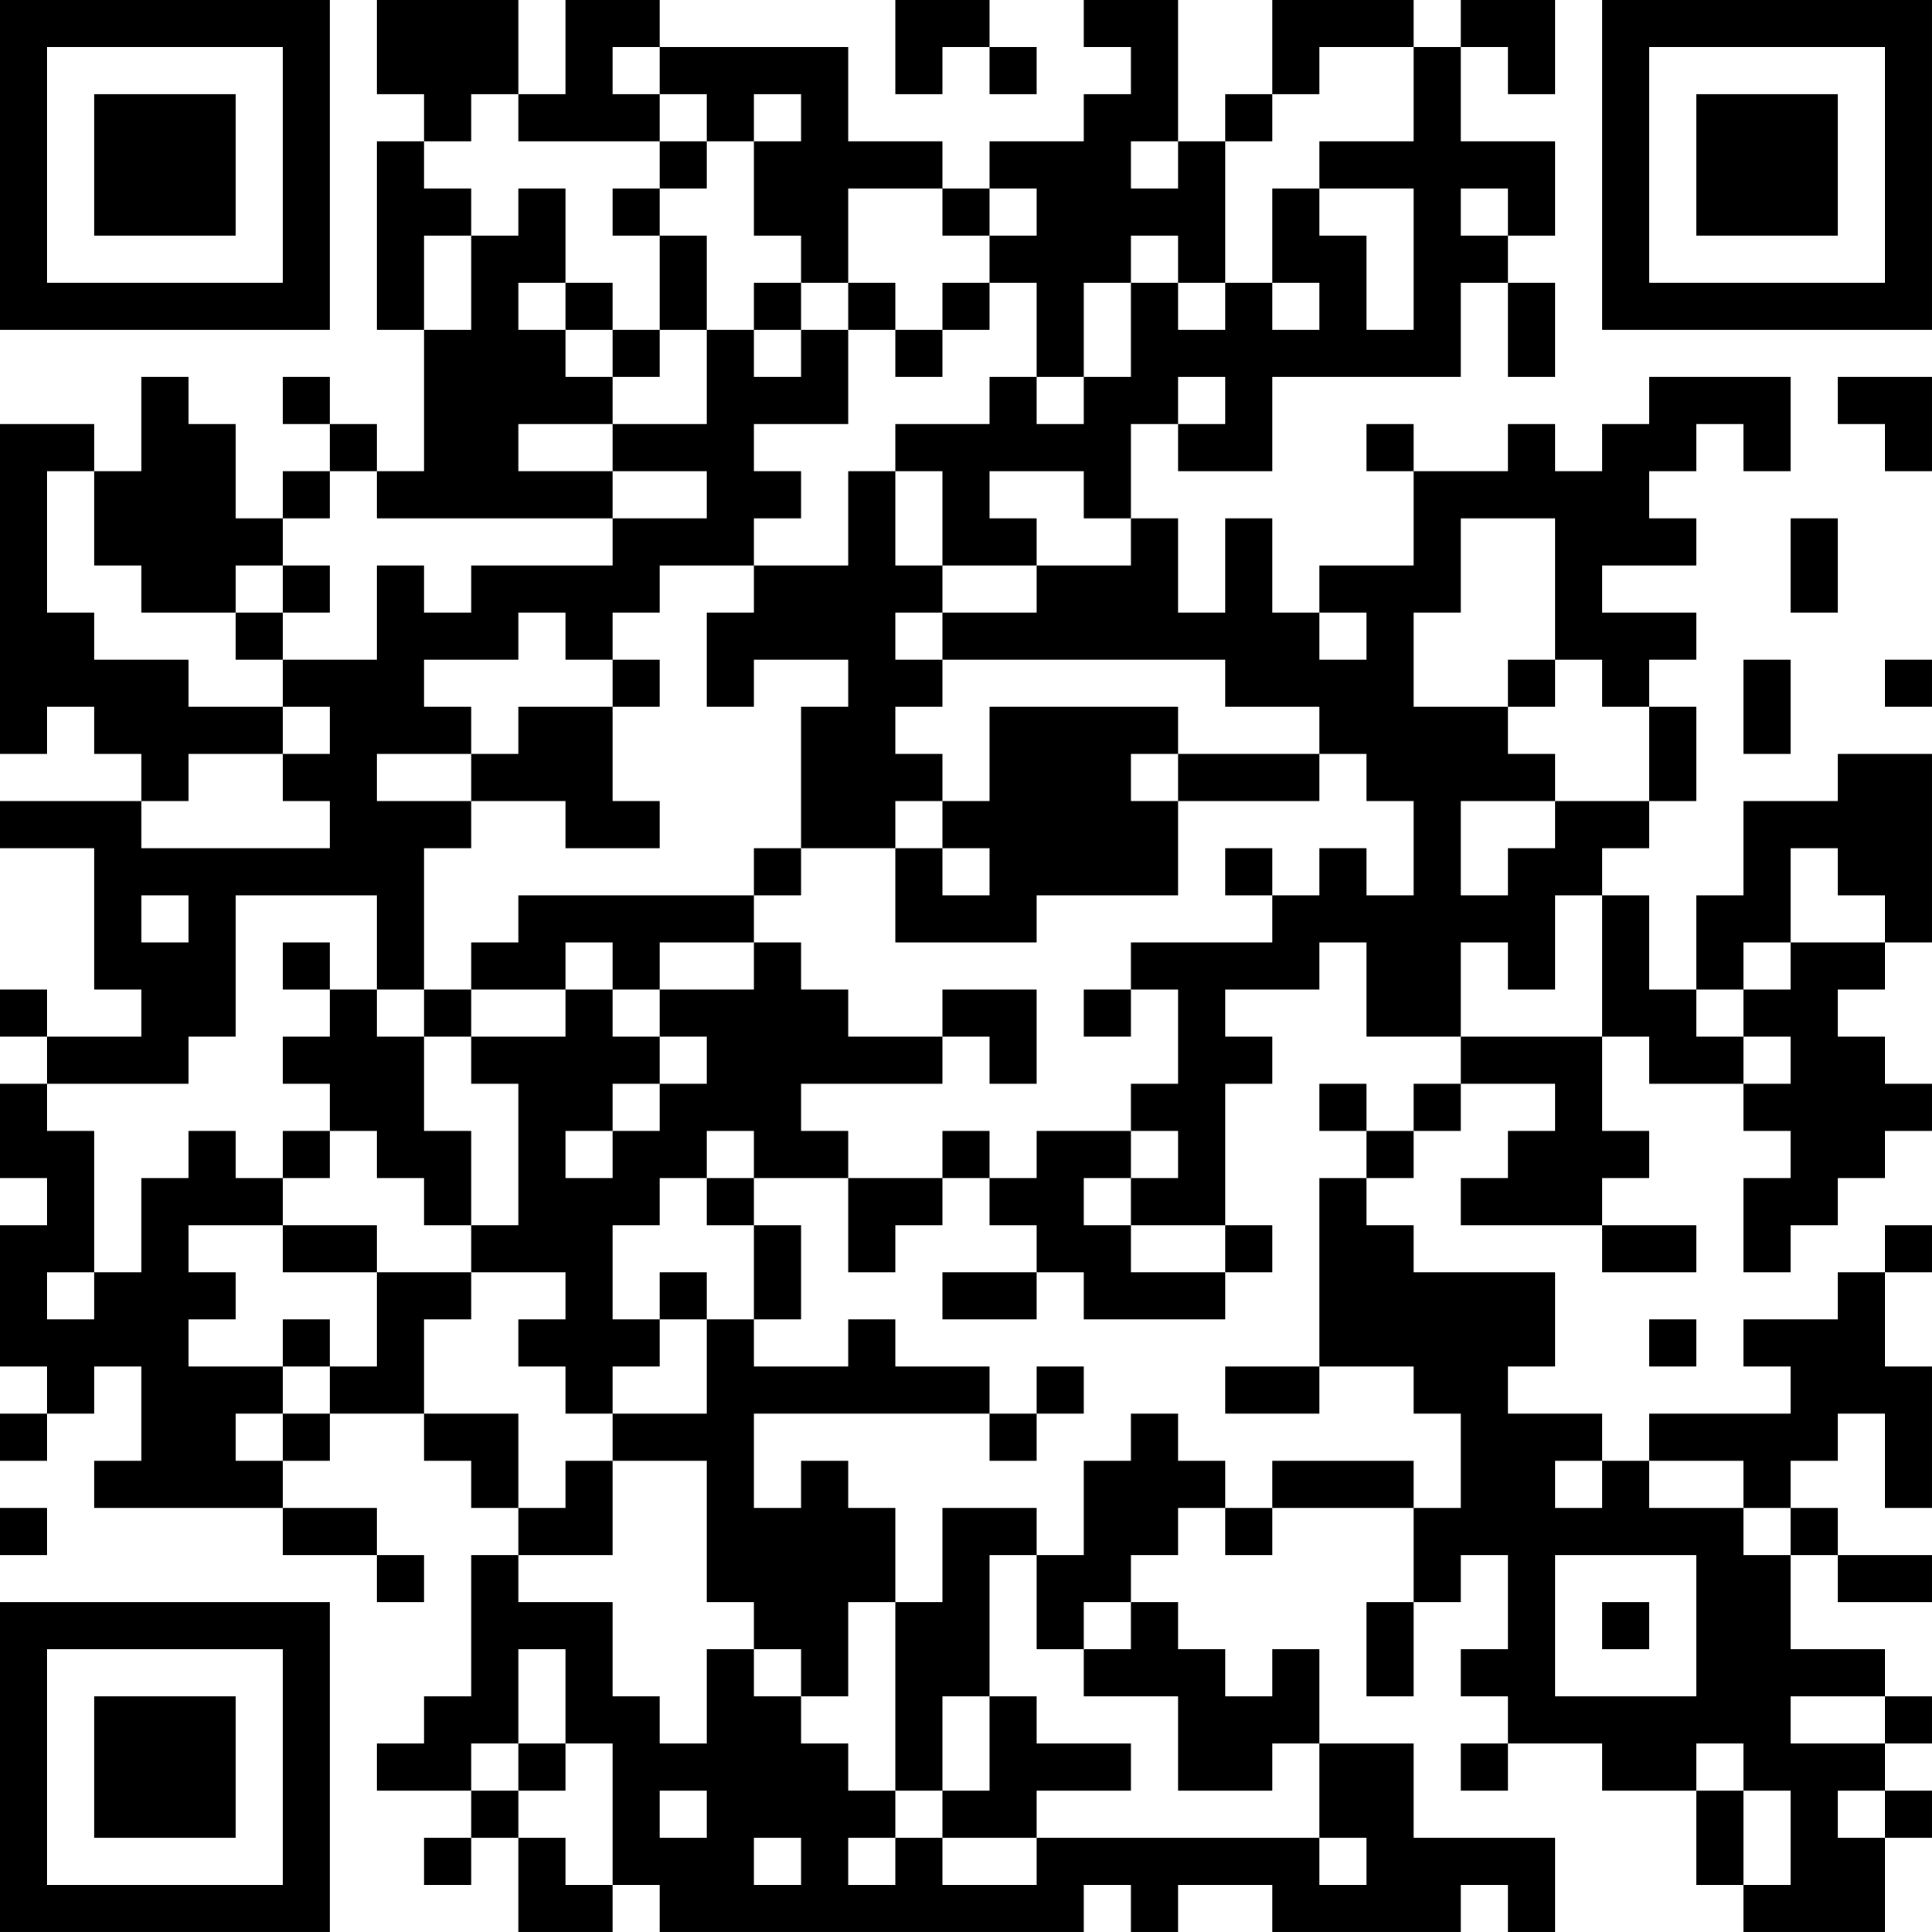 <?xml version="1.0" encoding="UTF-8"?>
<svg xmlns="http://www.w3.org/2000/svg" version="1.1" width="200" height="200" viewBox="0 0 200 200"><rect x="0" y="0" width="200" height="200" fill="#ffffff"/><g transform="scale(4.878)"><g transform="translate(0,0)"><path fill-rule="evenodd" d="M8 0L8 2L9 2L9 3L8 3L8 7L9 7L9 10L8 10L8 9L7 9L7 8L6 8L6 9L7 9L7 10L6 10L6 11L5 11L5 9L4 9L4 8L3 8L3 10L2 10L2 9L0 9L0 16L1 16L1 15L2 15L2 16L3 16L3 17L0 17L0 18L2 18L2 21L3 21L3 22L1 22L1 21L0 21L0 22L1 22L1 23L0 23L0 25L1 25L1 26L0 26L0 29L1 29L1 30L0 30L0 31L1 31L1 30L2 30L2 29L3 29L3 31L2 31L2 32L6 32L6 33L8 33L8 34L9 34L9 33L8 33L8 32L6 32L6 31L7 31L7 30L9 30L9 31L10 31L10 32L11 32L11 33L10 33L10 36L9 36L9 37L8 37L8 38L10 38L10 39L9 39L9 40L10 40L10 39L11 39L11 41L13 41L13 40L14 40L14 41L23 41L23 40L24 40L24 41L25 41L25 40L27 40L27 41L31 41L31 40L32 40L32 41L33 41L33 39L30 39L30 37L28 37L28 35L27 35L27 36L26 36L26 35L25 35L25 34L24 34L24 33L25 33L25 32L26 32L26 33L27 33L27 32L30 32L30 34L29 34L29 36L30 36L30 34L31 34L31 33L32 33L32 35L31 35L31 36L32 36L32 37L31 37L31 38L32 38L32 37L34 37L34 38L36 38L36 40L37 40L37 41L40 41L40 39L41 39L41 38L40 38L40 37L41 37L41 36L40 36L40 35L38 35L38 33L39 33L39 34L41 34L41 33L39 33L39 32L38 32L38 31L39 31L39 30L40 30L40 32L41 32L41 29L40 29L40 27L41 27L41 26L40 26L40 27L39 27L39 28L37 28L37 29L38 29L38 30L35 30L35 31L34 31L34 30L32 30L32 29L33 29L33 27L30 27L30 26L29 26L29 25L30 25L30 24L31 24L31 23L33 23L33 24L32 24L32 25L31 25L31 26L34 26L34 27L36 27L36 26L34 26L34 25L35 25L35 24L34 24L34 22L35 22L35 23L37 23L37 24L38 24L38 25L37 25L37 27L38 27L38 26L39 26L39 25L40 25L40 24L41 24L41 23L40 23L40 22L39 22L39 21L40 21L40 20L41 20L41 16L39 16L39 17L37 17L37 19L36 19L36 21L35 21L35 19L34 19L34 18L35 18L35 17L36 17L36 15L35 15L35 14L36 14L36 13L34 13L34 12L36 12L36 11L35 11L35 10L36 10L36 9L37 9L37 10L38 10L38 8L35 8L35 9L34 9L34 10L33 10L33 9L32 9L32 10L30 10L30 9L29 9L29 10L30 10L30 12L28 12L28 13L27 13L27 11L26 11L26 13L25 13L25 11L24 11L24 9L25 9L25 10L27 10L27 8L31 8L31 6L32 6L32 8L33 8L33 6L32 6L32 5L33 5L33 3L31 3L31 1L32 1L32 2L33 2L33 0L31 0L31 1L30 1L30 0L27 0L27 2L26 2L26 3L25 3L25 0L23 0L23 1L24 1L24 2L23 2L23 3L21 3L21 4L20 4L20 3L18 3L18 1L14 1L14 0L12 0L12 2L11 2L11 0ZM19 0L19 2L20 2L20 1L21 1L21 2L22 2L22 1L21 1L21 0ZM13 1L13 2L14 2L14 3L11 3L11 2L10 2L10 3L9 3L9 4L10 4L10 5L9 5L9 7L10 7L10 5L11 5L11 4L12 4L12 6L11 6L11 7L12 7L12 8L13 8L13 9L11 9L11 10L13 10L13 11L8 11L8 10L7 10L7 11L6 11L6 12L5 12L5 13L3 13L3 12L2 12L2 10L1 10L1 13L2 13L2 14L4 14L4 15L6 15L6 16L4 16L4 17L3 17L3 18L7 18L7 17L6 17L6 16L7 16L7 15L6 15L6 14L8 14L8 12L9 12L9 13L10 13L10 12L13 12L13 11L15 11L15 10L13 10L13 9L15 9L15 7L16 7L16 8L17 8L17 7L18 7L18 9L16 9L16 10L17 10L17 11L16 11L16 12L14 12L14 13L13 13L13 14L12 14L12 13L11 13L11 14L9 14L9 15L10 15L10 16L8 16L8 17L10 17L10 18L9 18L9 21L8 21L8 19L5 19L5 22L4 22L4 23L1 23L1 24L2 24L2 27L1 27L1 28L2 28L2 27L3 27L3 25L4 25L4 24L5 24L5 25L6 25L6 26L4 26L4 27L5 27L5 28L4 28L4 29L6 29L6 30L5 30L5 31L6 31L6 30L7 30L7 29L8 29L8 27L10 27L10 28L9 28L9 30L11 30L11 32L12 32L12 31L13 31L13 33L11 33L11 34L13 34L13 36L14 36L14 37L15 37L15 35L16 35L16 36L17 36L17 37L18 37L18 38L19 38L19 39L18 39L18 40L19 40L19 39L20 39L20 40L22 40L22 39L28 39L28 40L29 40L29 39L28 39L28 37L27 37L27 38L25 38L25 36L23 36L23 35L24 35L24 34L23 34L23 35L22 35L22 33L23 33L23 31L24 31L24 30L25 30L25 31L26 31L26 32L27 32L27 31L30 31L30 32L31 32L31 30L30 30L30 29L28 29L28 25L29 25L29 24L30 24L30 23L31 23L31 22L34 22L34 19L33 19L33 21L32 21L32 20L31 20L31 22L29 22L29 20L28 20L28 21L26 21L26 22L27 22L27 23L26 23L26 26L24 26L24 25L25 25L25 24L24 24L24 23L25 23L25 21L24 21L24 20L27 20L27 19L28 19L28 18L29 18L29 19L30 19L30 17L29 17L29 16L28 16L28 15L26 15L26 14L20 14L20 13L22 13L22 12L24 12L24 11L23 11L23 10L21 10L21 11L22 11L22 12L20 12L20 10L19 10L19 9L21 9L21 8L22 8L22 9L23 9L23 8L24 8L24 6L25 6L25 7L26 7L26 6L27 6L27 7L28 7L28 6L27 6L27 4L28 4L28 5L29 5L29 7L30 7L30 4L28 4L28 3L30 3L30 1L28 1L28 2L27 2L27 3L26 3L26 6L25 6L25 5L24 5L24 6L23 6L23 8L22 8L22 6L21 6L21 5L22 5L22 4L21 4L21 5L20 5L20 4L18 4L18 6L17 6L17 5L16 5L16 3L17 3L17 2L16 2L16 3L15 3L15 2L14 2L14 1ZM14 3L14 4L13 4L13 5L14 5L14 7L13 7L13 6L12 6L12 7L13 7L13 8L14 8L14 7L15 7L15 5L14 5L14 4L15 4L15 3ZM24 3L24 4L25 4L25 3ZM31 4L31 5L32 5L32 4ZM16 6L16 7L17 7L17 6ZM18 6L18 7L19 7L19 8L20 8L20 7L21 7L21 6L20 6L20 7L19 7L19 6ZM25 8L25 9L26 9L26 8ZM39 8L39 9L40 9L40 10L41 10L41 8ZM18 10L18 12L16 12L16 13L15 13L15 15L16 15L16 14L18 14L18 15L17 15L17 18L16 18L16 19L11 19L11 20L10 20L10 21L9 21L9 22L8 22L8 21L7 21L7 20L6 20L6 21L7 21L7 22L6 22L6 23L7 23L7 24L6 24L6 25L7 25L7 24L8 24L8 25L9 25L9 26L10 26L10 27L12 27L12 28L11 28L11 29L12 29L12 30L13 30L13 31L15 31L15 34L16 34L16 35L17 35L17 36L18 36L18 34L19 34L19 38L20 38L20 39L22 39L22 38L24 38L24 37L22 37L22 36L21 36L21 33L22 33L22 32L20 32L20 34L19 34L19 32L18 32L18 31L17 31L17 32L16 32L16 30L21 30L21 31L22 31L22 30L23 30L23 29L22 29L22 30L21 30L21 29L19 29L19 28L18 28L18 29L16 29L16 28L17 28L17 26L16 26L16 25L18 25L18 27L19 27L19 26L20 26L20 25L21 25L21 26L22 26L22 27L20 27L20 28L22 28L22 27L23 27L23 28L26 28L26 27L27 27L27 26L26 26L26 27L24 27L24 26L23 26L23 25L24 25L24 24L22 24L22 25L21 25L21 24L20 24L20 25L18 25L18 24L17 24L17 23L20 23L20 22L21 22L21 23L22 23L22 21L20 21L20 22L18 22L18 21L17 21L17 20L16 20L16 19L17 19L17 18L19 18L19 20L22 20L22 19L25 19L25 17L28 17L28 16L25 16L25 15L21 15L21 17L20 17L20 16L19 16L19 15L20 15L20 14L19 14L19 13L20 13L20 12L19 12L19 10ZM31 11L31 13L30 13L30 15L32 15L32 16L33 16L33 17L31 17L31 19L32 19L32 18L33 18L33 17L35 17L35 15L34 15L34 14L33 14L33 11ZM38 11L38 13L39 13L39 11ZM6 12L6 13L5 13L5 14L6 14L6 13L7 13L7 12ZM28 13L28 14L29 14L29 13ZM13 14L13 15L11 15L11 16L10 16L10 17L12 17L12 18L14 18L14 17L13 17L13 15L14 15L14 14ZM32 14L32 15L33 15L33 14ZM37 14L37 16L38 16L38 14ZM40 14L40 15L41 15L41 14ZM24 16L24 17L25 17L25 16ZM19 17L19 18L20 18L20 19L21 19L21 18L20 18L20 17ZM26 18L26 19L27 19L27 18ZM38 18L38 20L37 20L37 21L36 21L36 22L37 22L37 23L38 23L38 22L37 22L37 21L38 21L38 20L40 20L40 19L39 19L39 18ZM3 19L3 20L4 20L4 19ZM12 20L12 21L10 21L10 22L9 22L9 24L10 24L10 26L11 26L11 23L10 23L10 22L12 22L12 21L13 21L13 22L14 22L14 23L13 23L13 24L12 24L12 25L13 25L13 24L14 24L14 23L15 23L15 22L14 22L14 21L16 21L16 20L14 20L14 21L13 21L13 20ZM23 21L23 22L24 22L24 21ZM28 23L28 24L29 24L29 23ZM15 24L15 25L14 25L14 26L13 26L13 28L14 28L14 29L13 29L13 30L15 30L15 28L16 28L16 26L15 26L15 25L16 25L16 24ZM6 26L6 27L8 27L8 26ZM14 27L14 28L15 28L15 27ZM6 28L6 29L7 29L7 28ZM35 28L35 29L36 29L36 28ZM26 29L26 30L28 30L28 29ZM33 31L33 32L34 32L34 31ZM35 31L35 32L37 32L37 33L38 33L38 32L37 32L37 31ZM0 32L0 33L1 33L1 32ZM33 33L33 36L36 36L36 33ZM34 34L34 35L35 35L35 34ZM11 35L11 37L10 37L10 38L11 38L11 39L12 39L12 40L13 40L13 37L12 37L12 35ZM20 36L20 38L21 38L21 36ZM38 36L38 37L40 37L40 36ZM11 37L11 38L12 38L12 37ZM36 37L36 38L37 38L37 40L38 40L38 38L37 38L37 37ZM14 38L14 39L15 39L15 38ZM39 38L39 39L40 39L40 38ZM16 39L16 40L17 40L17 39ZM0 0L0 7L7 7L7 0ZM1 1L1 6L6 6L6 1ZM2 2L2 5L5 5L5 2ZM34 0L34 7L41 7L41 0ZM35 1L35 6L40 6L40 1ZM36 2L36 5L39 5L39 2ZM0 34L0 41L7 41L7 34ZM1 35L1 40L6 40L6 35ZM2 36L2 39L5 39L5 36Z" fill="#000000"/></g></g></svg>
